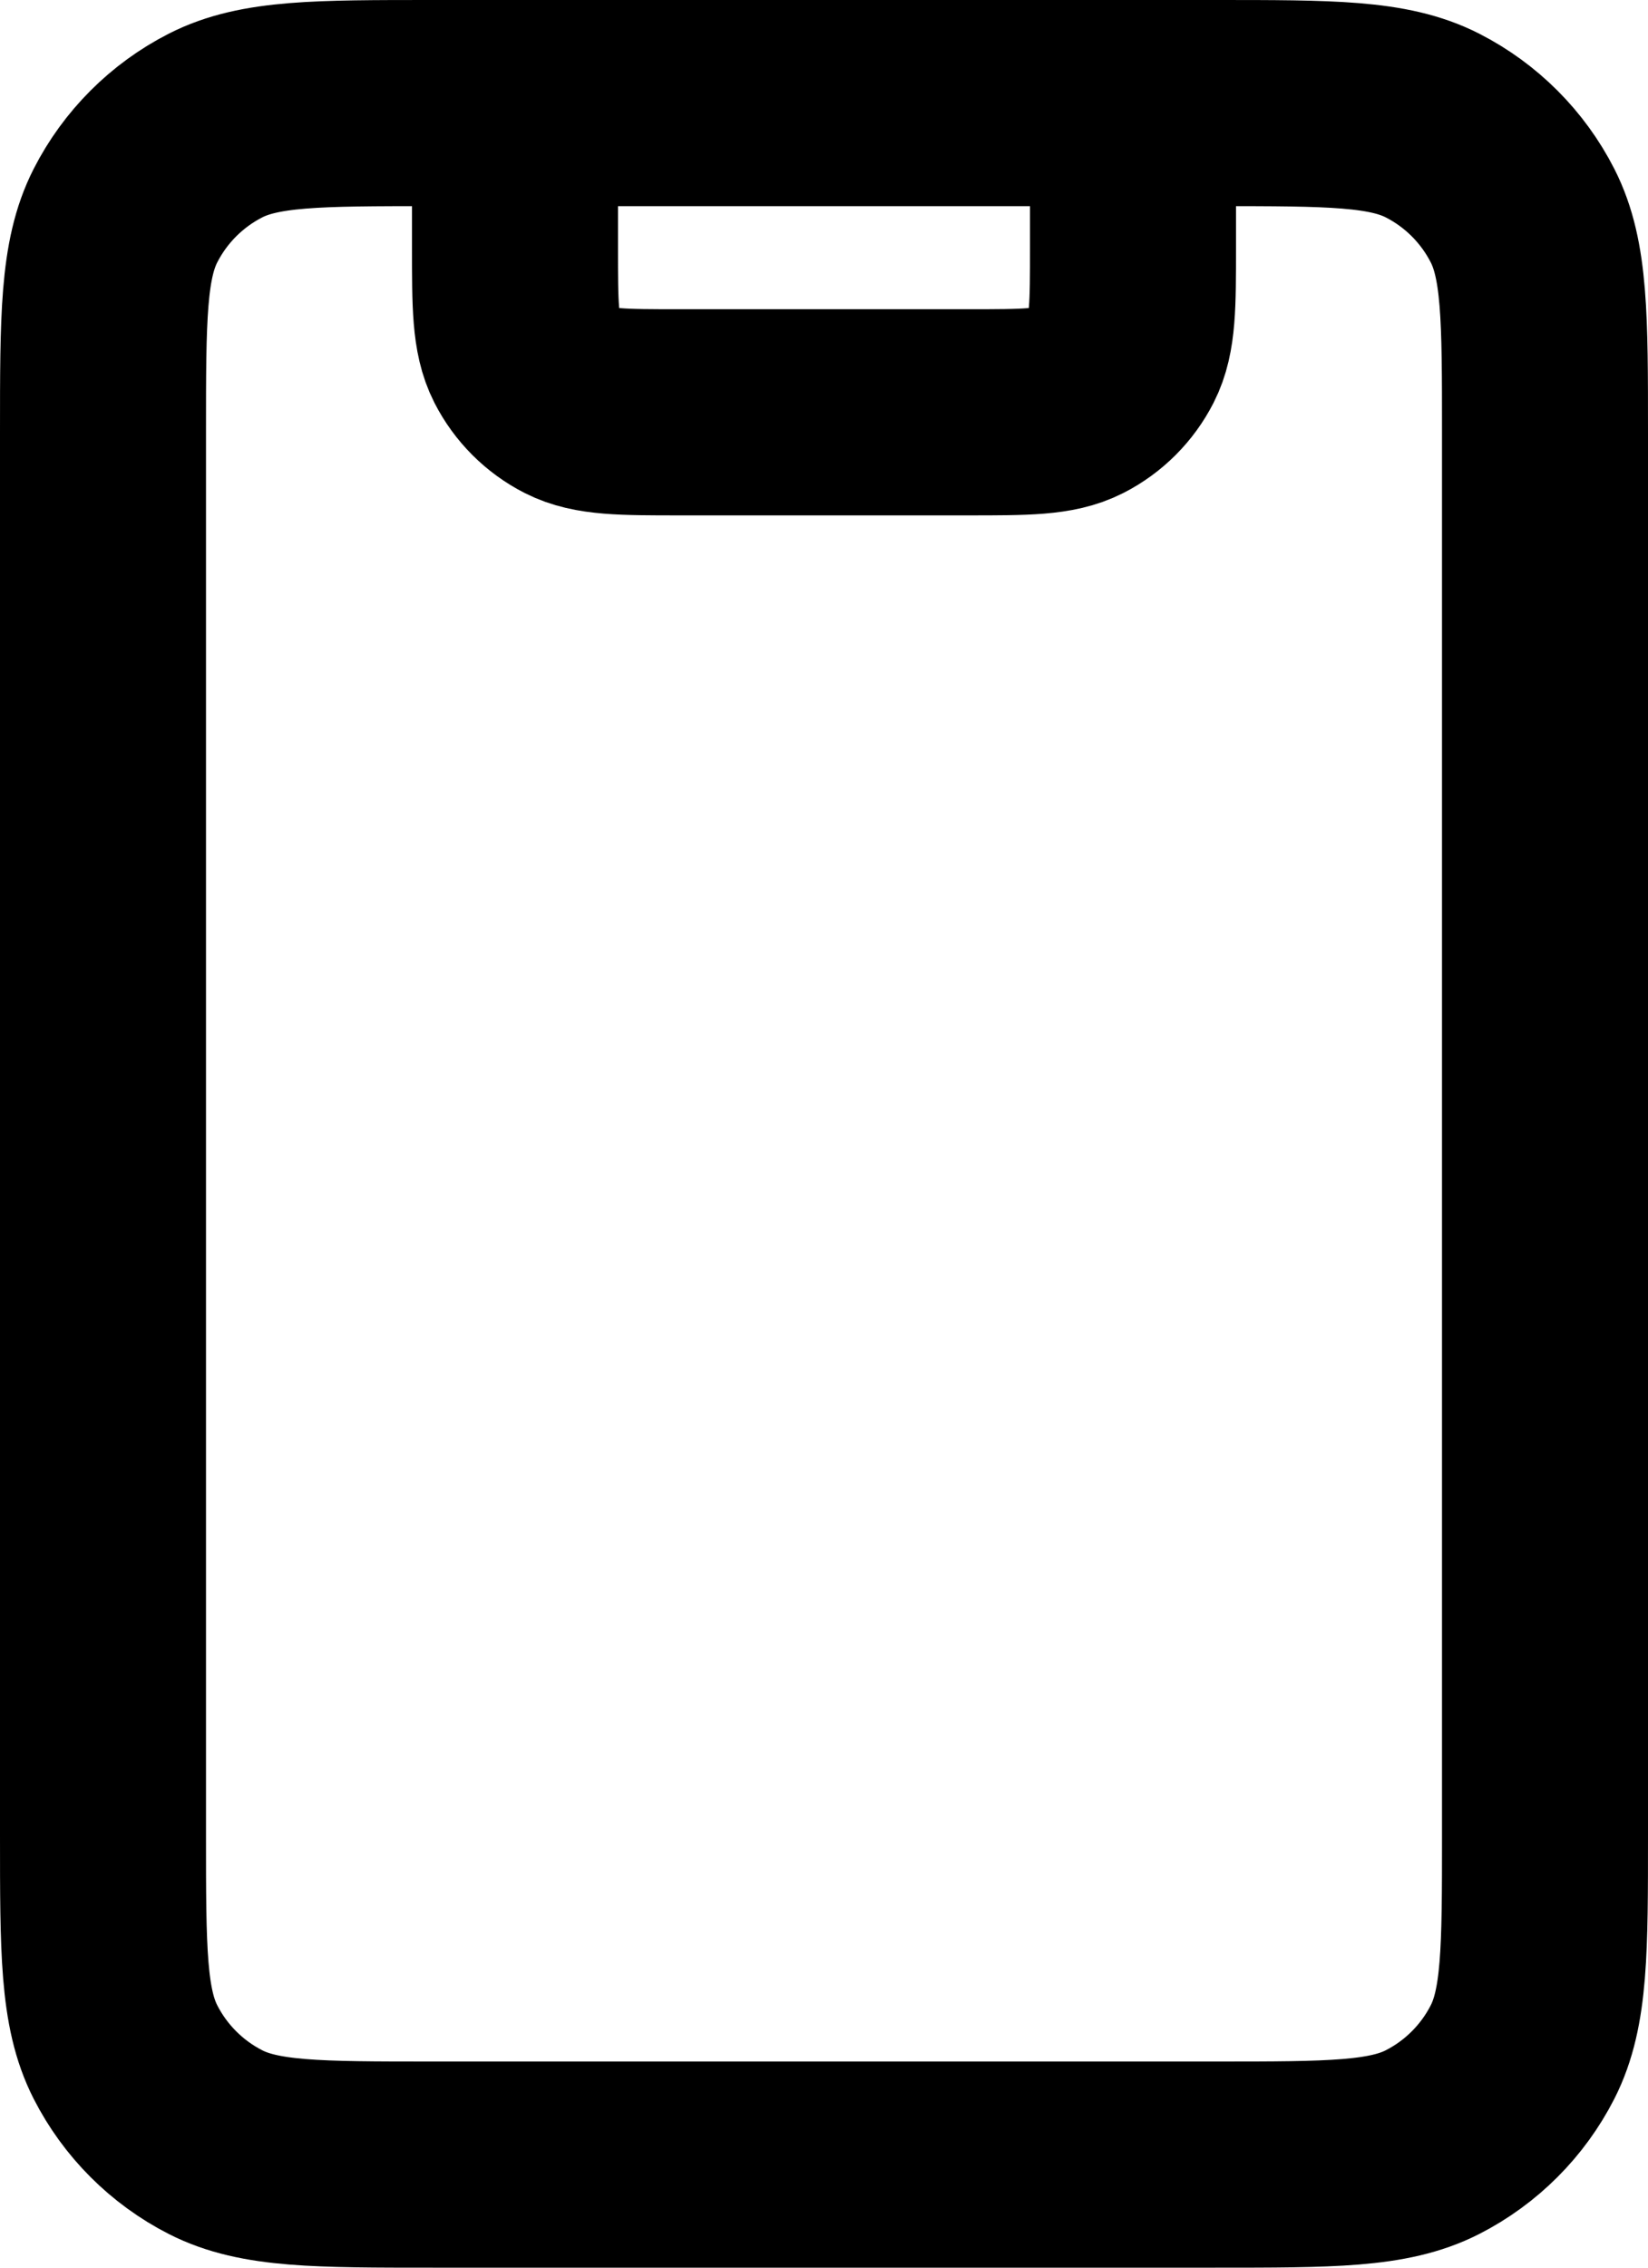 <svg width="16" height="22" viewBox="0 0 16 22" fill="none" xmlns="http://www.w3.org/2000/svg">
    <path d="M11 1V2.4C11 2.96 11 3.24 10.891 3.454C10.795 3.642 10.642 3.795 10.454 3.891C10.24 4 9.96 4 9.4 4H6.6C6.04 4 5.76 4 5.546 3.891C5.358 3.795 5.205 3.642 5.109 3.454C5 3.24 5 2.96 5 2.4V1M4.2 21H11.8C12.92 21 13.48 21 13.908 20.782C14.284 20.59 14.59 20.284 14.782 19.908C15 19.48 15 18.92 15 17.8V4.2C15 3.08 15 2.52 14.782 2.092C14.59 1.716 14.284 1.41 13.908 1.218C13.48 1 12.92 1 11.8 1H4.2C3.08 1 2.52 1 2.092 1.218C1.716 1.41 1.41 1.716 1.218 2.092C1 2.52 1 3.08 1 4.2V17.8C1 18.92 1 19.48 1.218 19.908C1.41 20.284 1.716 20.59 2.092 20.782C2.52 21 3.08 21 4.2 21Z"
          stroke="black" stroke-width="2" stroke-linecap="round" stroke-linejoin="round"/>
</svg>
